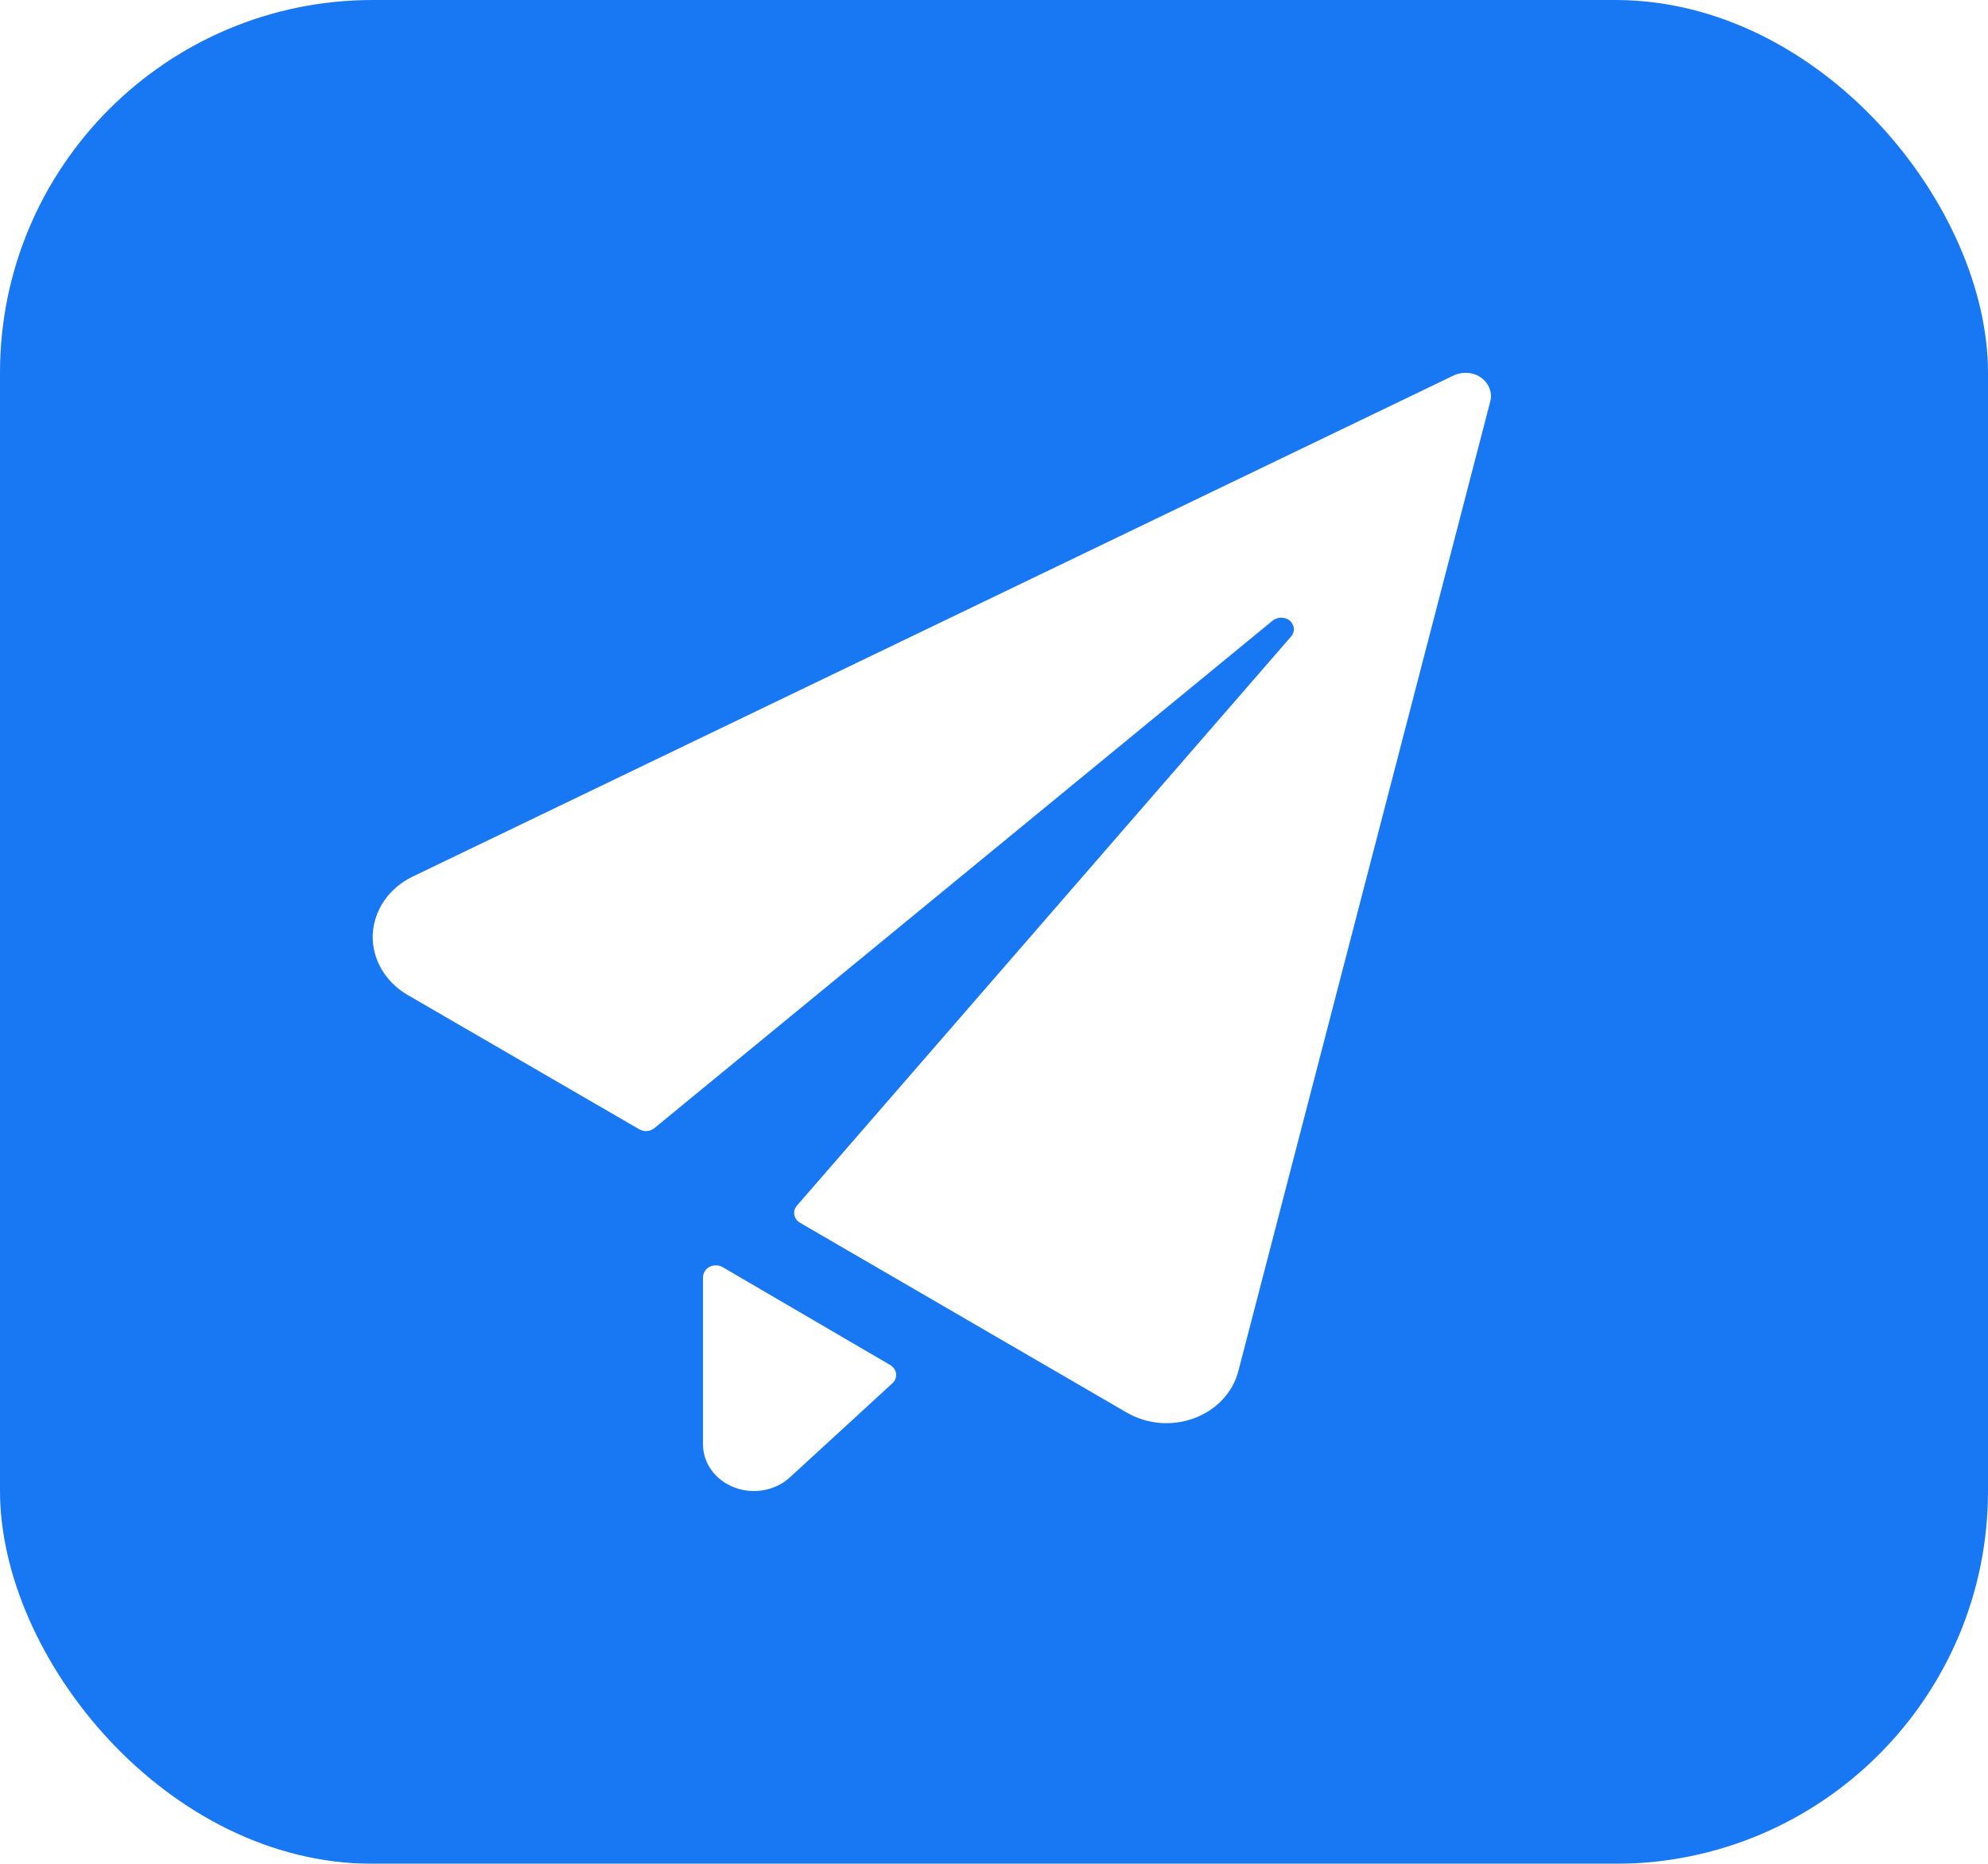 <svg width="16" height="15" viewBox="0 0 16 15" fill="none" xmlns="http://www.w3.org/2000/svg">
<g filter="url(#filter0_b_5792_866)">
<rect width="16" height="15" rx="3" fill="#1877F2"/>
</g>
<path d="M11.994 3.231C12.004 3.196 12.001 3.16 11.988 3.126C11.975 3.092 11.952 3.062 11.921 3.04C11.89 3.017 11.853 3.004 11.814 3.001C11.775 2.998 11.735 3.005 11.701 3.021L3.319 7.056C3.226 7.101 3.148 7.168 3.092 7.249C3.036 7.331 3.005 7.424 3 7.52C2.996 7.616 3.02 7.712 3.069 7.797C3.117 7.882 3.19 7.954 3.278 8.006L5.144 9.088C5.163 9.099 5.185 9.104 5.207 9.103C5.229 9.101 5.25 9.093 5.267 9.079L10.241 4.996C10.26 4.98 10.285 4.971 10.312 4.971C10.338 4.971 10.363 4.98 10.382 4.996C10.4 5.013 10.412 5.035 10.413 5.059C10.415 5.083 10.406 5.107 10.389 5.125L6.414 9.703C6.405 9.713 6.398 9.725 6.395 9.738C6.391 9.751 6.391 9.764 6.393 9.777C6.395 9.79 6.401 9.803 6.409 9.814C6.417 9.825 6.427 9.834 6.439 9.841L9.071 11.37C9.151 11.416 9.242 11.444 9.337 11.452C9.431 11.459 9.526 11.446 9.613 11.413C9.701 11.38 9.779 11.329 9.84 11.263C9.902 11.197 9.945 11.118 9.967 11.033L11.994 3.231Z" fill="white"/>
<path d="M5.816 10.198C5.8 10.189 5.783 10.184 5.764 10.184C5.746 10.183 5.728 10.187 5.712 10.195C5.696 10.203 5.682 10.215 5.673 10.23C5.664 10.244 5.659 10.261 5.658 10.277C5.658 10.674 5.658 11.624 5.658 11.624C5.658 11.699 5.682 11.771 5.727 11.833C5.772 11.895 5.836 11.943 5.911 11.971C5.986 12 6.068 12.007 6.147 11.993C6.227 11.978 6.3 11.943 6.357 11.89L7.183 11.132C7.193 11.122 7.202 11.11 7.207 11.097C7.212 11.084 7.213 11.069 7.212 11.056C7.21 11.041 7.205 11.028 7.197 11.016C7.189 11.004 7.178 10.994 7.165 10.986L5.816 10.198Z" fill="white"/>
<defs>
<filter id="filter0_b_5792_866" x="-9" y="-9" width="34" height="33" filterUnits="userSpaceOnUse" color-interpolation-filters="sRGB">
<feFlood flood-opacity="0" result="BackgroundImageFix"/>
<feGaussianBlur in="BackgroundImage" stdDeviation="4.5"/>
<feComposite in2="SourceAlpha" operator="in" result="effect1_backgroundBlur_5792_866"/>
<feBlend mode="normal" in="SourceGraphic" in2="effect1_backgroundBlur_5792_866" result="shape"/>
</filter>
</defs>
</svg>
